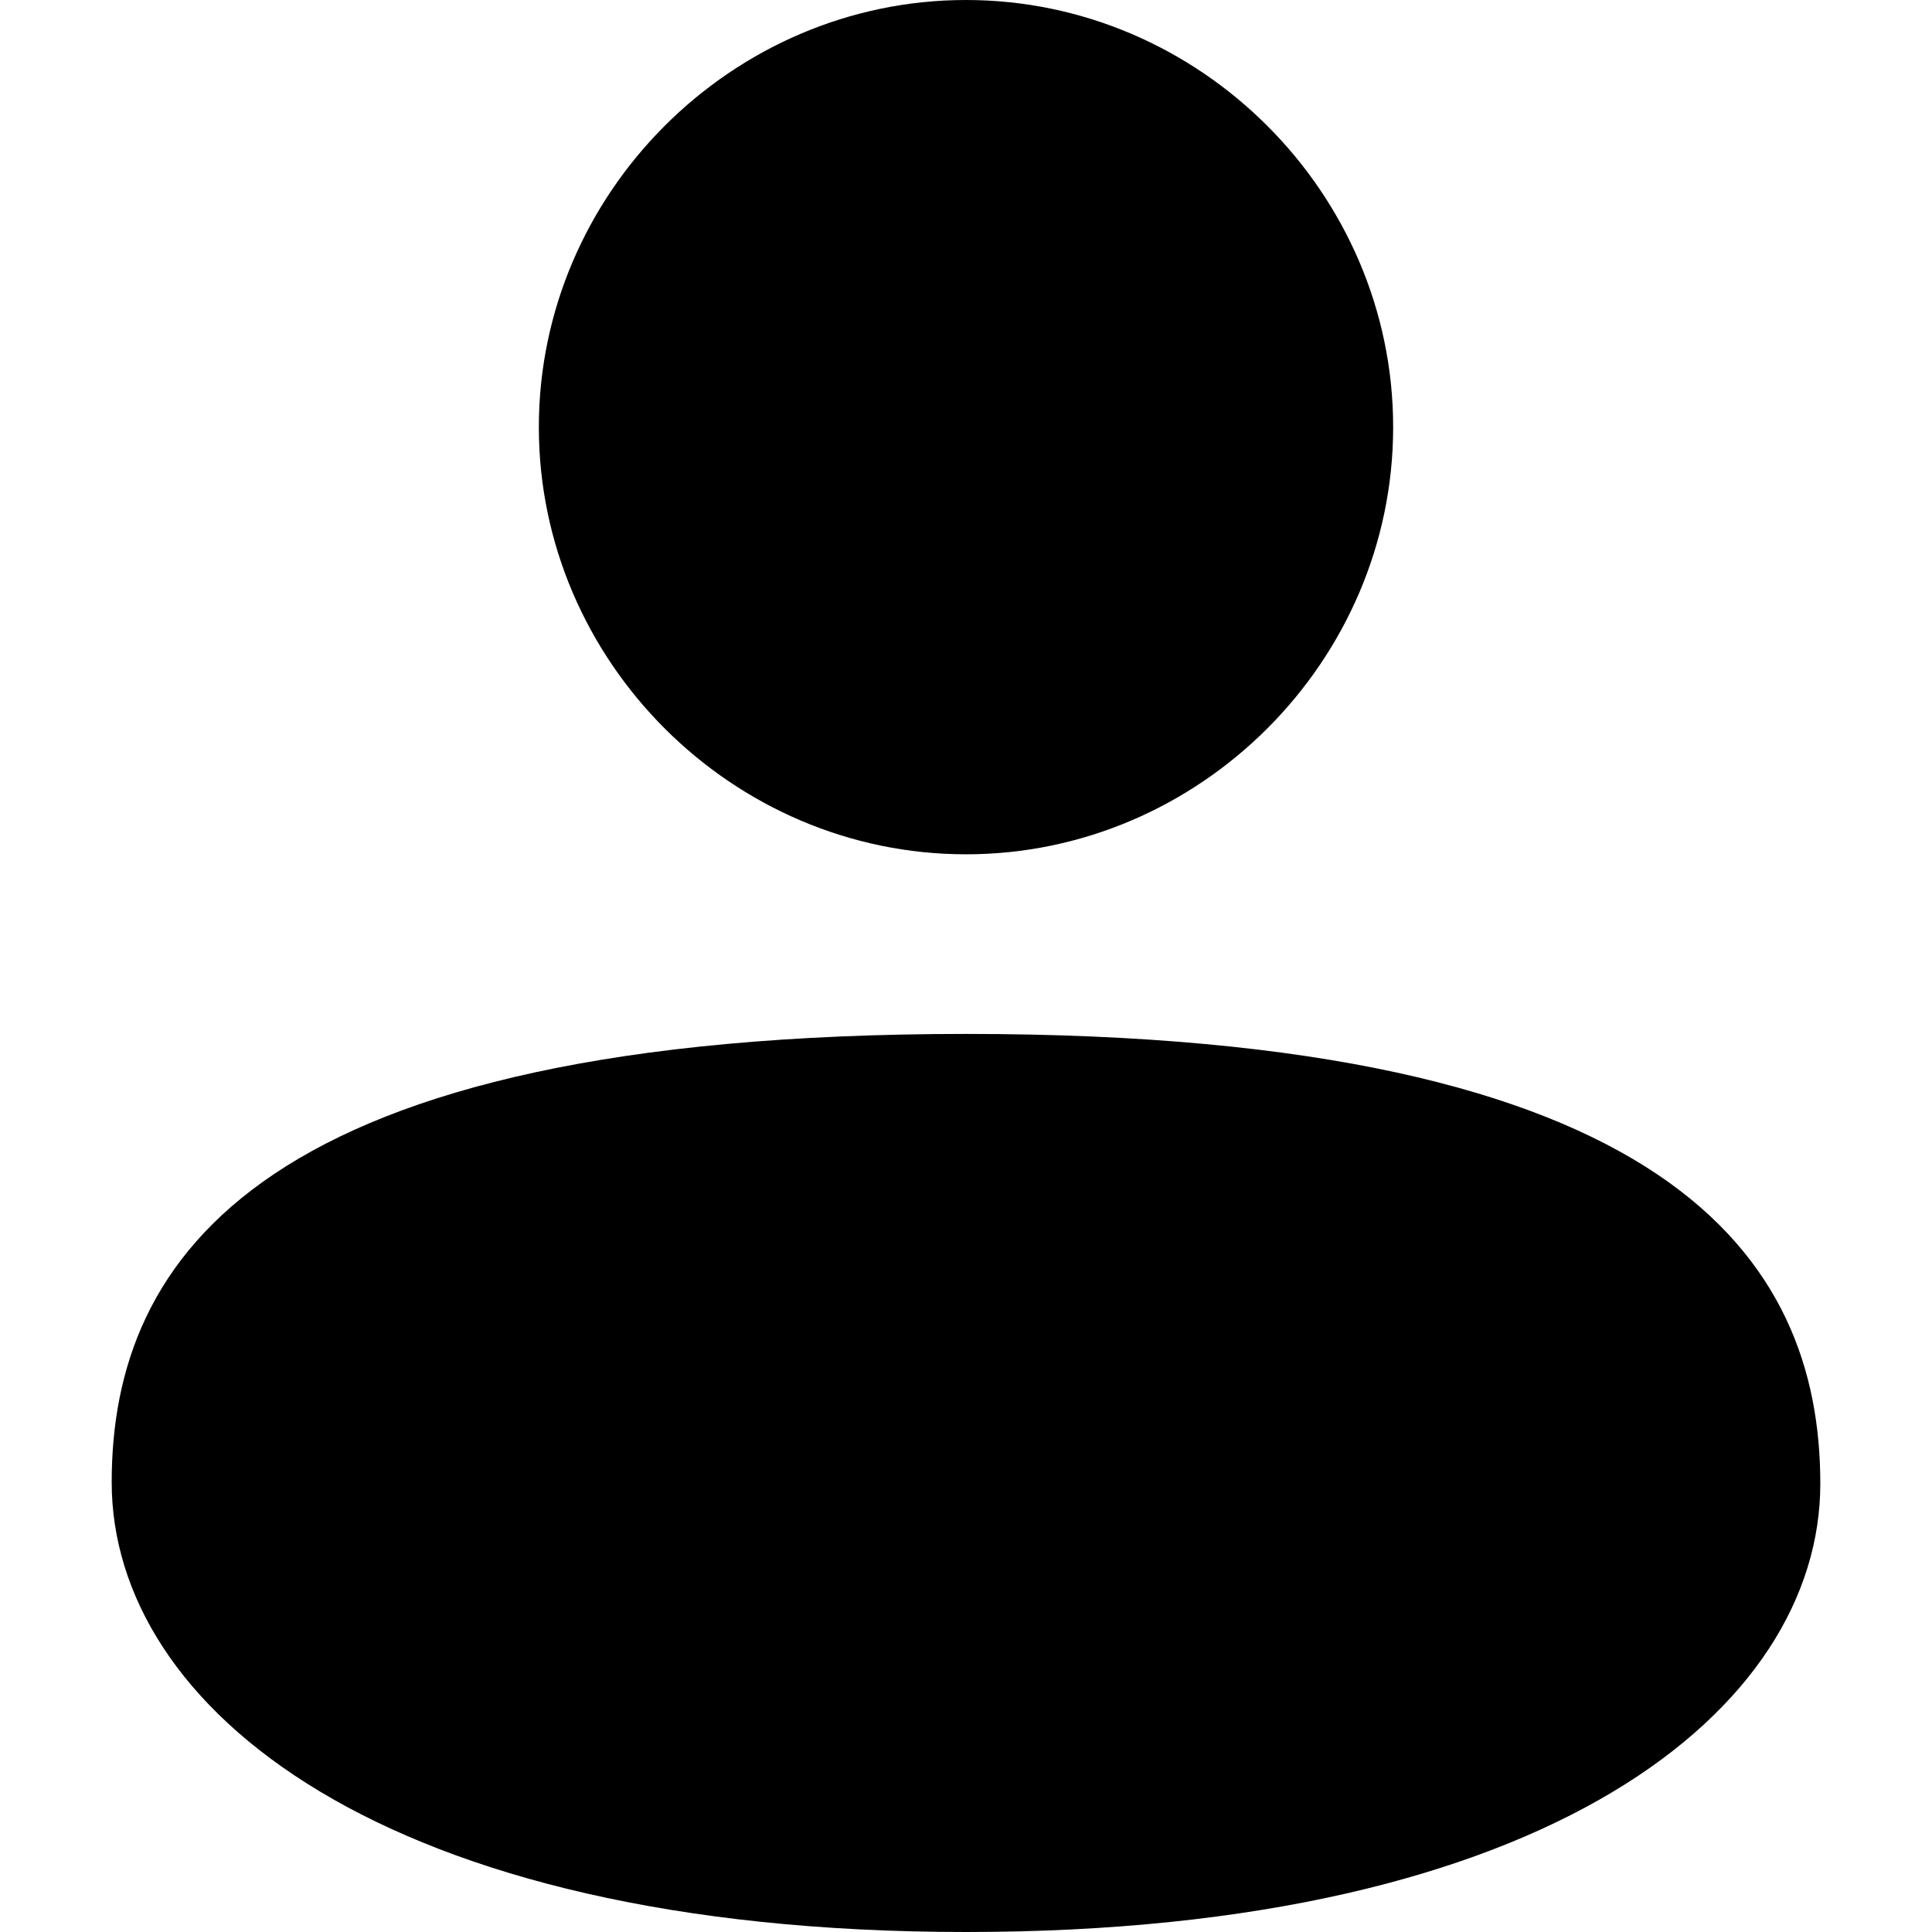 <?xml version="1.0" encoding="utf-8"?>
<!-- Generator: Adobe Illustrator 26.3.1, SVG Export Plug-In . SVG Version: 6.00 Build 0)  -->
<svg version="1.1" id="Layer_1" xmlns="http://www.w3.org/2000/svg" xmlns:xlink="http://www.w3.org/1999/xlink" x="0px" y="0px"
	 viewBox="0 0 128 128" style="enable-background:new 0 0 128 128;" xml:space="preserve">
<path d="M64,0c15.5,0,28.3,12.8,28.3,28.3S79.5,56.6,64,56.6S35.7,43.8,35.7,28.3S48.5,0,64,0z M64,128c-38.7,0-56.6-14.9-56.6-29.8
	S17.3,68.5,64,68.5s56.6,14.9,56.6,29.8S102.7,128,64,128z"/>
</svg>
